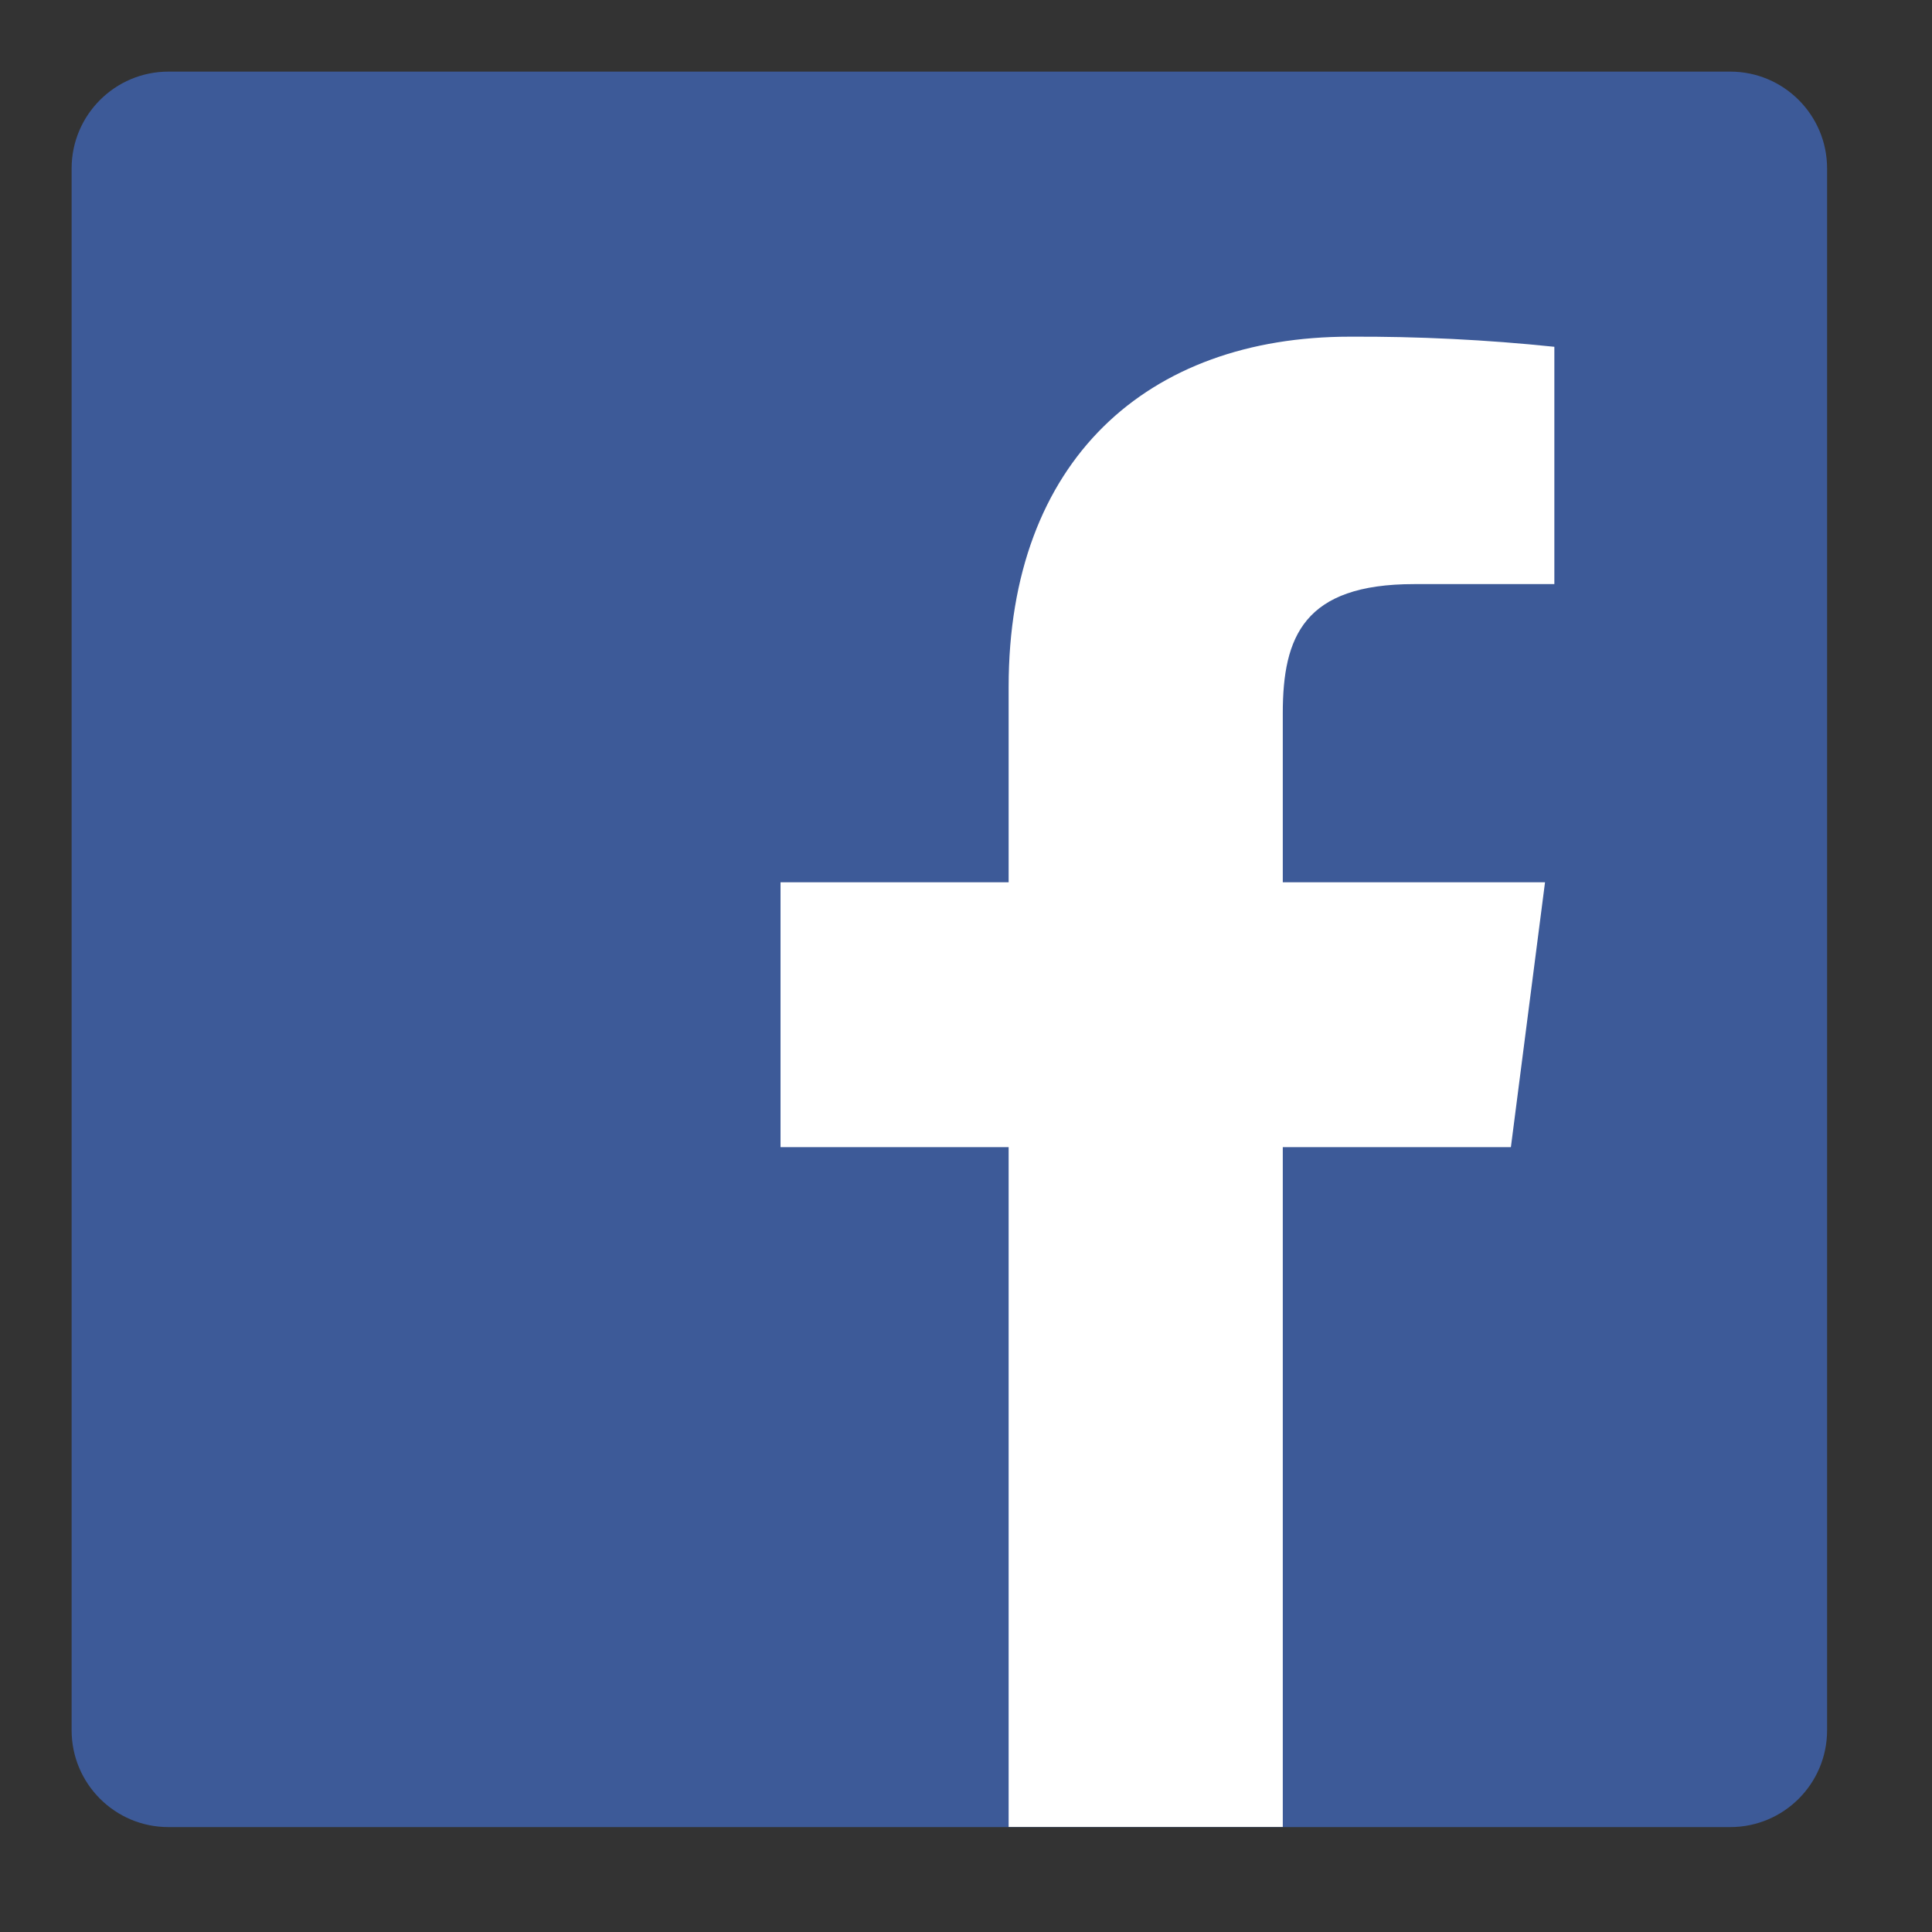 <svg width="30" height="30" viewBox="0 0 30 30" fill="none" xmlns="http://www.w3.org/2000/svg">
<rect x="0" y="0" width="30" height="30" fill="#333333" stroke="none"/>
<g id="devicon:facebook">
<path id="Vector" d="M26.867 1.112H2.616C1.786 1.112 1.112 1.786 1.112 2.616V26.867C1.112 27.698 1.786 28.371 2.616 28.371H26.867C27.698 28.371 28.371 27.698 28.371 26.867V2.616C28.371 1.786 27.698 1.112 26.867 1.112Z" fill="#3D5A98"/>
<path id="Vector_2" d="M19.919 28.369V17.813H23.461L23.991 13.7H19.919V11.074C19.919 9.883 20.25 9.07 21.957 9.07H24.136V5.385C23.081 5.275 22.021 5.223 20.96 5.228C17.823 5.228 15.662 7.14 15.662 10.666V13.7H12.12V17.813H15.662V28.369H19.919Z" fill="white"/>
</g>
</svg>

